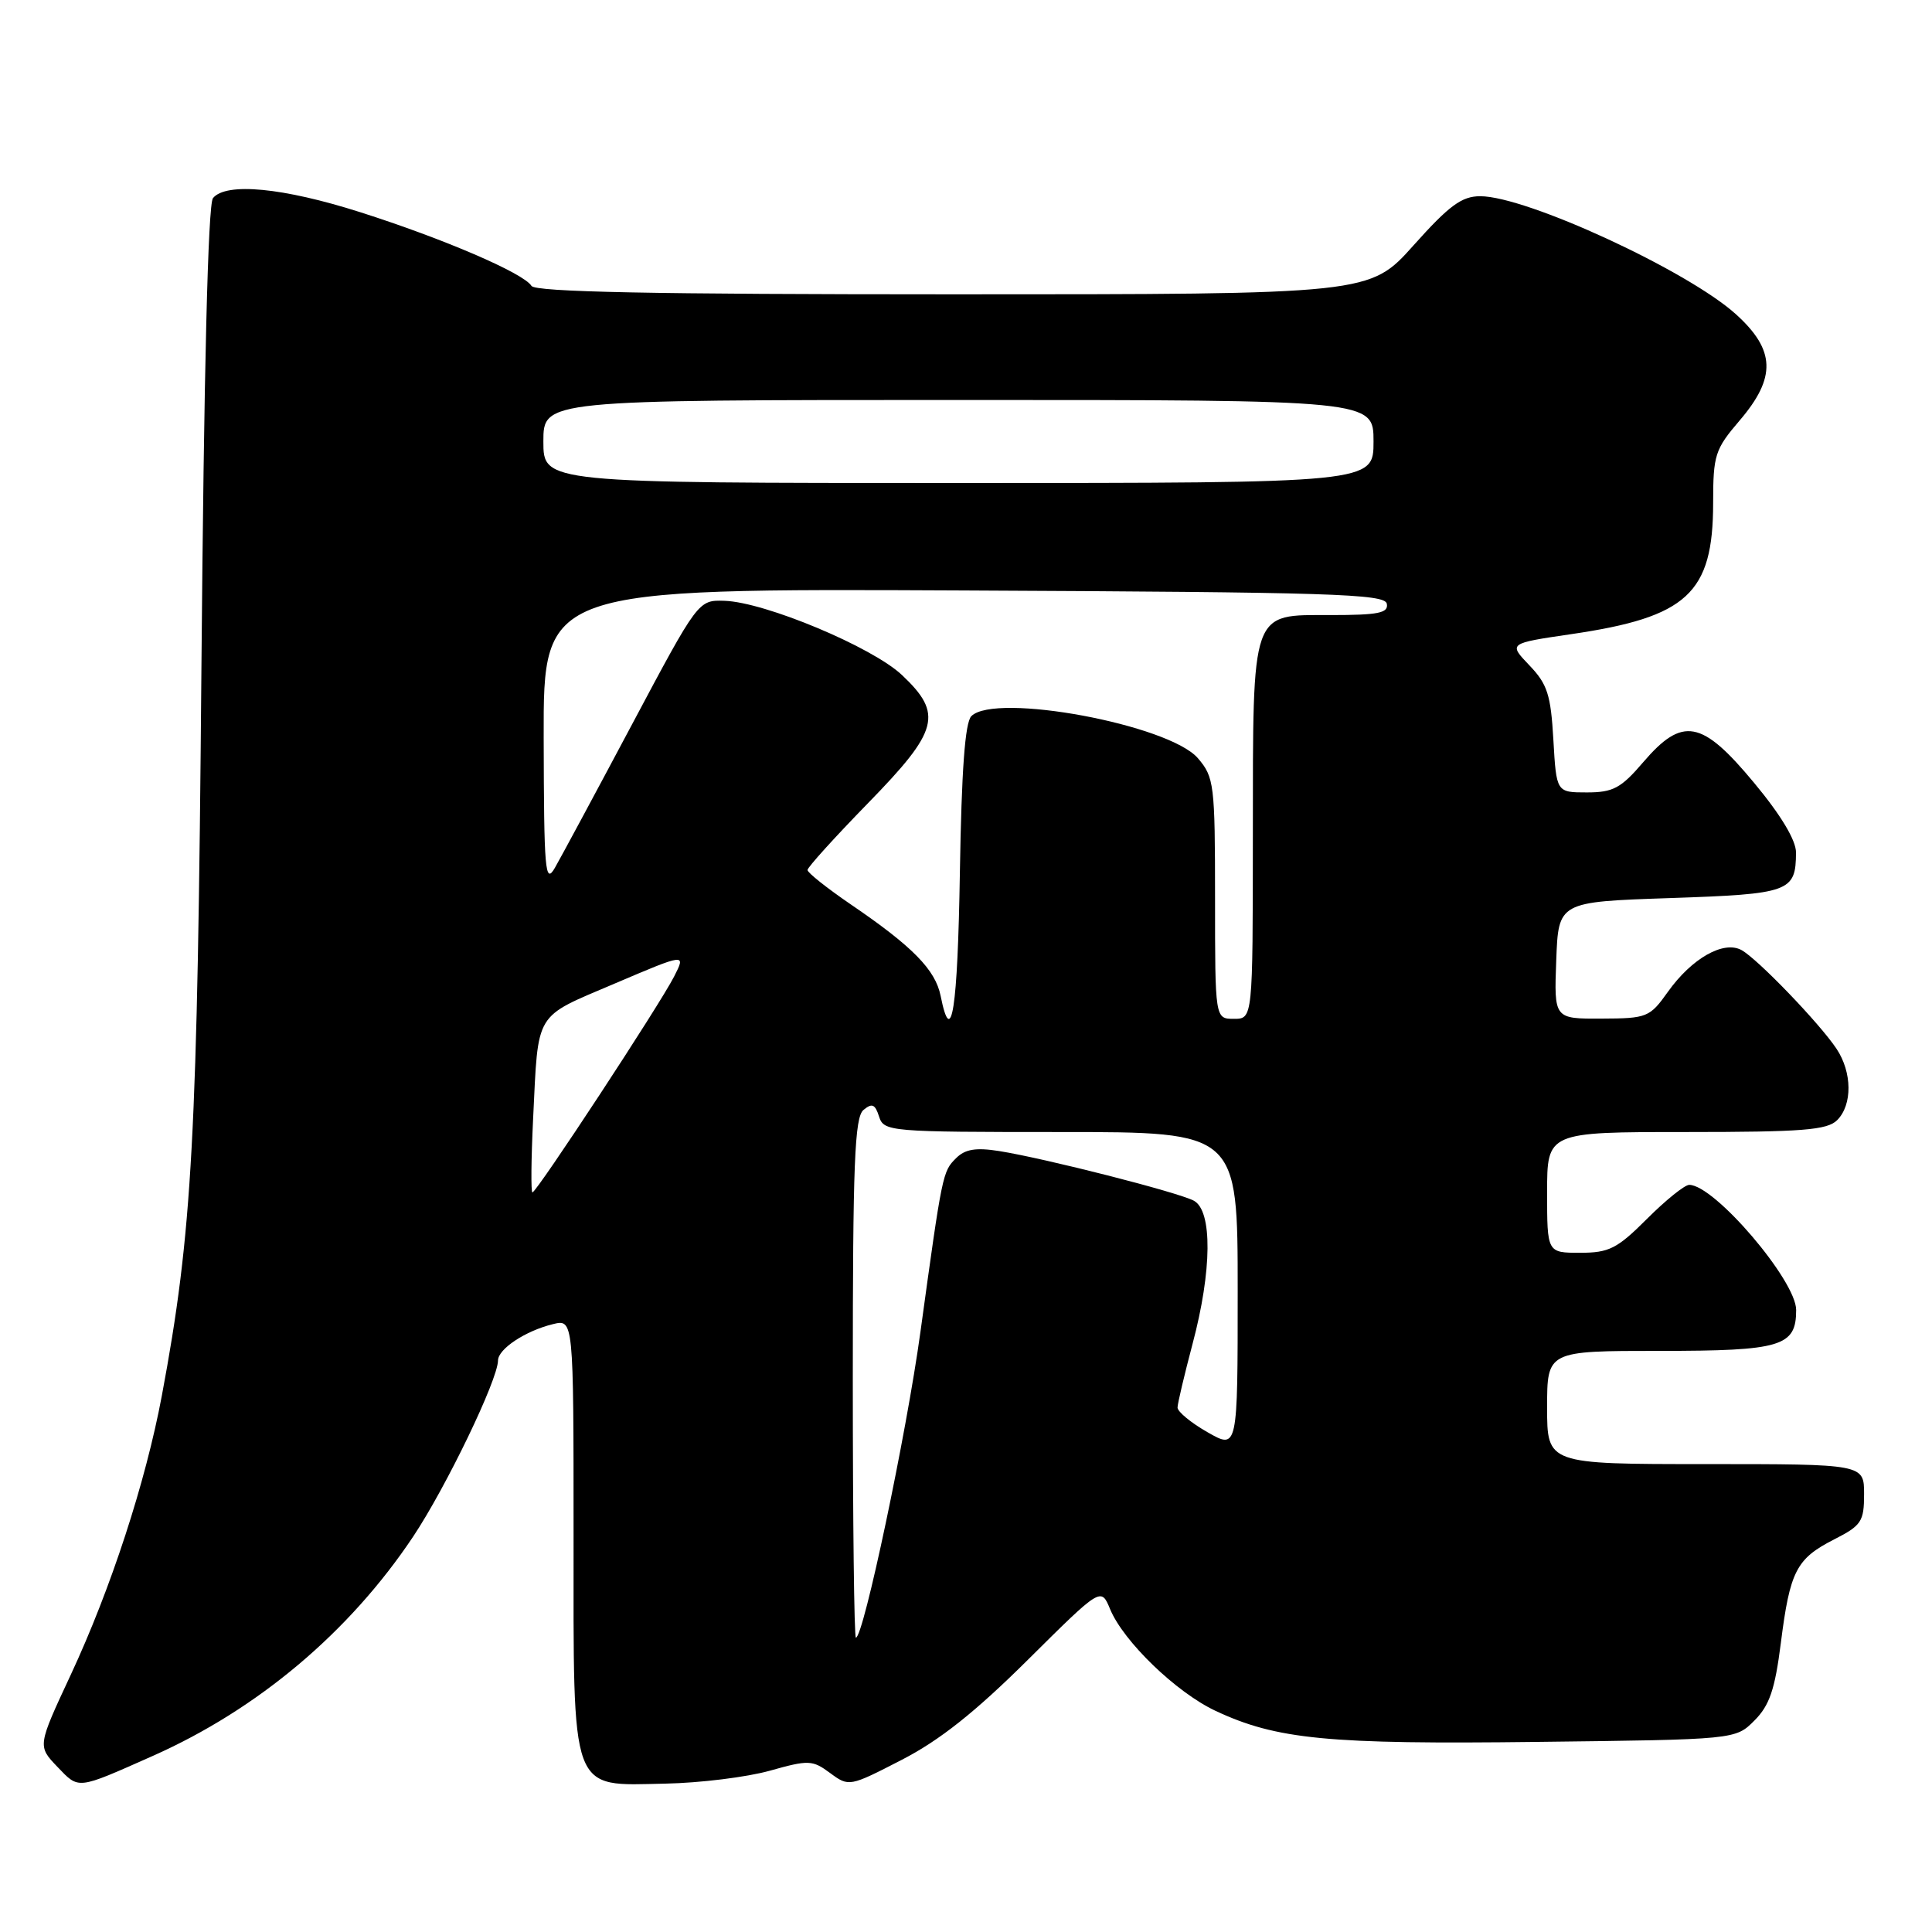 <?xml version="1.0" encoding="UTF-8" standalone="no"?>
<!DOCTYPE svg PUBLIC "-//W3C//DTD SVG 1.1//EN" "http://www.w3.org/Graphics/SVG/1.1/DTD/svg11.dtd" >
<svg xmlns="http://www.w3.org/2000/svg" xmlns:xlink="http://www.w3.org/1999/xlink" version="1.1" viewBox="0 0 256 256">
 <g >
 <path fill="currentColor"
d=" M 20.22 232.68 C 34.16 226.49 46.28 216.28 54.73 203.63 C 59.11 197.06 65.96 182.85 65.99 180.27 C 66.00 178.75 69.61 176.35 73.25 175.46 C 76.00 174.78 76.00 174.78 76.00 203.28 C 76.00 238.17 75.42 236.59 88.17 236.34 C 92.75 236.25 98.97 235.48 102.00 234.63 C 107.16 233.18 107.65 233.20 110.00 234.94 C 112.48 236.77 112.56 236.76 119.50 233.18 C 124.53 230.59 129.23 226.85 136.19 219.94 C 145.89 210.31 145.89 210.31 147.09 213.21 C 148.86 217.50 155.86 224.25 161.05 226.69 C 169.16 230.49 175.93 231.15 203.73 230.81 C 229.96 230.50 229.96 230.50 232.47 227.98 C 234.47 225.98 235.19 223.87 235.97 217.71 C 237.18 208.16 238.02 206.54 243.03 203.98 C 246.65 202.14 247.00 201.61 247.00 197.98 C 247.00 194.00 247.00 194.00 226.00 194.00 C 205.00 194.00 205.00 194.00 205.00 186.50 C 205.00 179.00 205.00 179.00 219.93 179.00 C 236.04 179.00 238.00 178.41 238.00 173.58 C 238.00 169.68 227.17 157.00 223.83 157.00 C 223.23 157.00 220.71 159.03 218.24 161.50 C 214.28 165.46 213.21 166.00 209.37 166.00 C 205.00 166.00 205.00 166.00 205.00 158.00 C 205.00 150.00 205.00 150.00 223.43 150.00 C 238.85 150.00 242.11 149.74 243.43 148.43 C 245.47 146.39 245.43 142.10 243.35 138.97 C 241.10 135.59 232.89 127.06 230.76 125.89 C 228.38 124.59 224.17 126.98 221.00 131.43 C 218.60 134.80 218.25 134.95 212.21 134.97 C 205.92 135.00 205.92 135.00 206.21 127.25 C 206.50 119.50 206.50 119.50 221.29 119.00 C 237.17 118.46 237.95 118.18 237.98 112.97 C 237.99 111.35 235.99 108.01 232.42 103.72 C 225.50 95.38 222.95 94.91 217.73 101.00 C 214.79 104.44 213.74 105.00 210.27 105.00 C 206.23 105.00 206.23 105.00 205.83 98.03 C 205.49 92.06 205.04 90.65 202.65 88.16 C 199.87 85.25 199.87 85.25 208.18 84.03 C 223.58 81.78 226.99 78.63 227.00 66.66 C 227.00 60.29 227.24 59.54 230.50 55.73 C 235.39 50.02 235.26 46.38 230.02 41.64 C 223.62 35.86 202.27 26.00 196.14 26.00 C 193.69 26.00 192.03 27.22 187.31 32.50 C 181.50 39.00 181.50 39.00 126.31 39.00 C 86.53 39.00 70.92 38.69 70.42 37.88 C 69.39 36.20 58.79 31.64 47.74 28.12 C 37.52 24.86 29.96 24.13 28.22 26.25 C 27.56 27.06 27.02 49.15 26.69 88.50 C 26.17 150.97 25.50 163.23 21.44 184.96 C 19.30 196.38 14.69 210.52 9.37 221.93 C 4.97 231.36 4.97 231.36 7.60 234.11 C 10.50 237.13 10.10 237.17 20.22 232.68 Z  M 113.00 182.62 C 113.00 154.19 113.24 148.04 114.42 147.07 C 115.55 146.13 115.96 146.31 116.48 147.95 C 117.12 149.94 117.81 150.00 140.57 150.00 C 164.00 150.00 164.00 150.00 164.00 171.03 C 164.00 192.06 164.00 192.06 160.01 189.78 C 157.81 188.53 156.02 187.05 156.03 186.50 C 156.04 185.95 156.94 182.16 158.02 178.07 C 160.60 168.38 160.67 160.43 158.19 159.10 C 156.10 157.98 138.48 153.49 132.39 152.52 C 129.30 152.03 127.87 152.27 126.68 153.47 C 124.90 155.24 124.86 155.41 121.96 176.50 C 120.09 190.11 114.41 217.00 113.41 217.00 C 113.18 217.00 113.00 201.53 113.00 182.62 Z  M 70.64 148.25 C 71.35 133.82 70.69 134.92 81.42 130.34 C 90.90 126.30 90.90 126.30 89.32 129.40 C 87.42 133.14 71.10 158.00 70.55 158.00 C 70.34 158.00 70.38 153.61 70.64 148.25 Z  M 124.64 131.97 C 123.95 128.50 120.93 125.42 112.75 119.85 C 109.59 117.69 107.00 115.64 107.00 115.28 C 107.00 114.93 110.60 110.95 115.00 106.44 C 124.41 96.80 124.99 94.61 119.51 89.44 C 115.57 85.73 101.38 79.79 96.01 79.61 C 92.52 79.50 92.52 79.50 83.74 96.00 C 78.91 105.08 74.31 113.62 73.52 115.00 C 72.23 117.24 72.08 115.42 72.04 97.74 C 72.00 77.98 72.00 77.98 127.74 78.24 C 176.35 78.47 183.51 78.69 183.76 80.00 C 184.00 81.23 182.66 81.50 176.31 81.50 C 165.69 81.50 166.03 80.53 166.01 110.75 C 166.00 135.00 166.00 135.00 163.50 135.00 C 161.00 135.00 161.00 135.00 161.00 119.06 C 161.00 103.92 160.88 102.98 158.73 100.47 C 154.89 96.01 131.87 91.73 128.71 94.89 C 127.87 95.73 127.41 102.07 127.19 115.55 C 126.90 133.75 126.07 139.10 124.64 131.97 Z  M 72.00 58.50 C 72.00 53.00 72.00 53.00 127.00 53.00 C 182.00 53.00 182.00 53.00 182.00 58.50 C 182.00 64.00 182.00 64.00 127.00 64.00 C 72.00 64.00 72.00 64.00 72.00 58.50 Z "/>
</g>
</svg>
